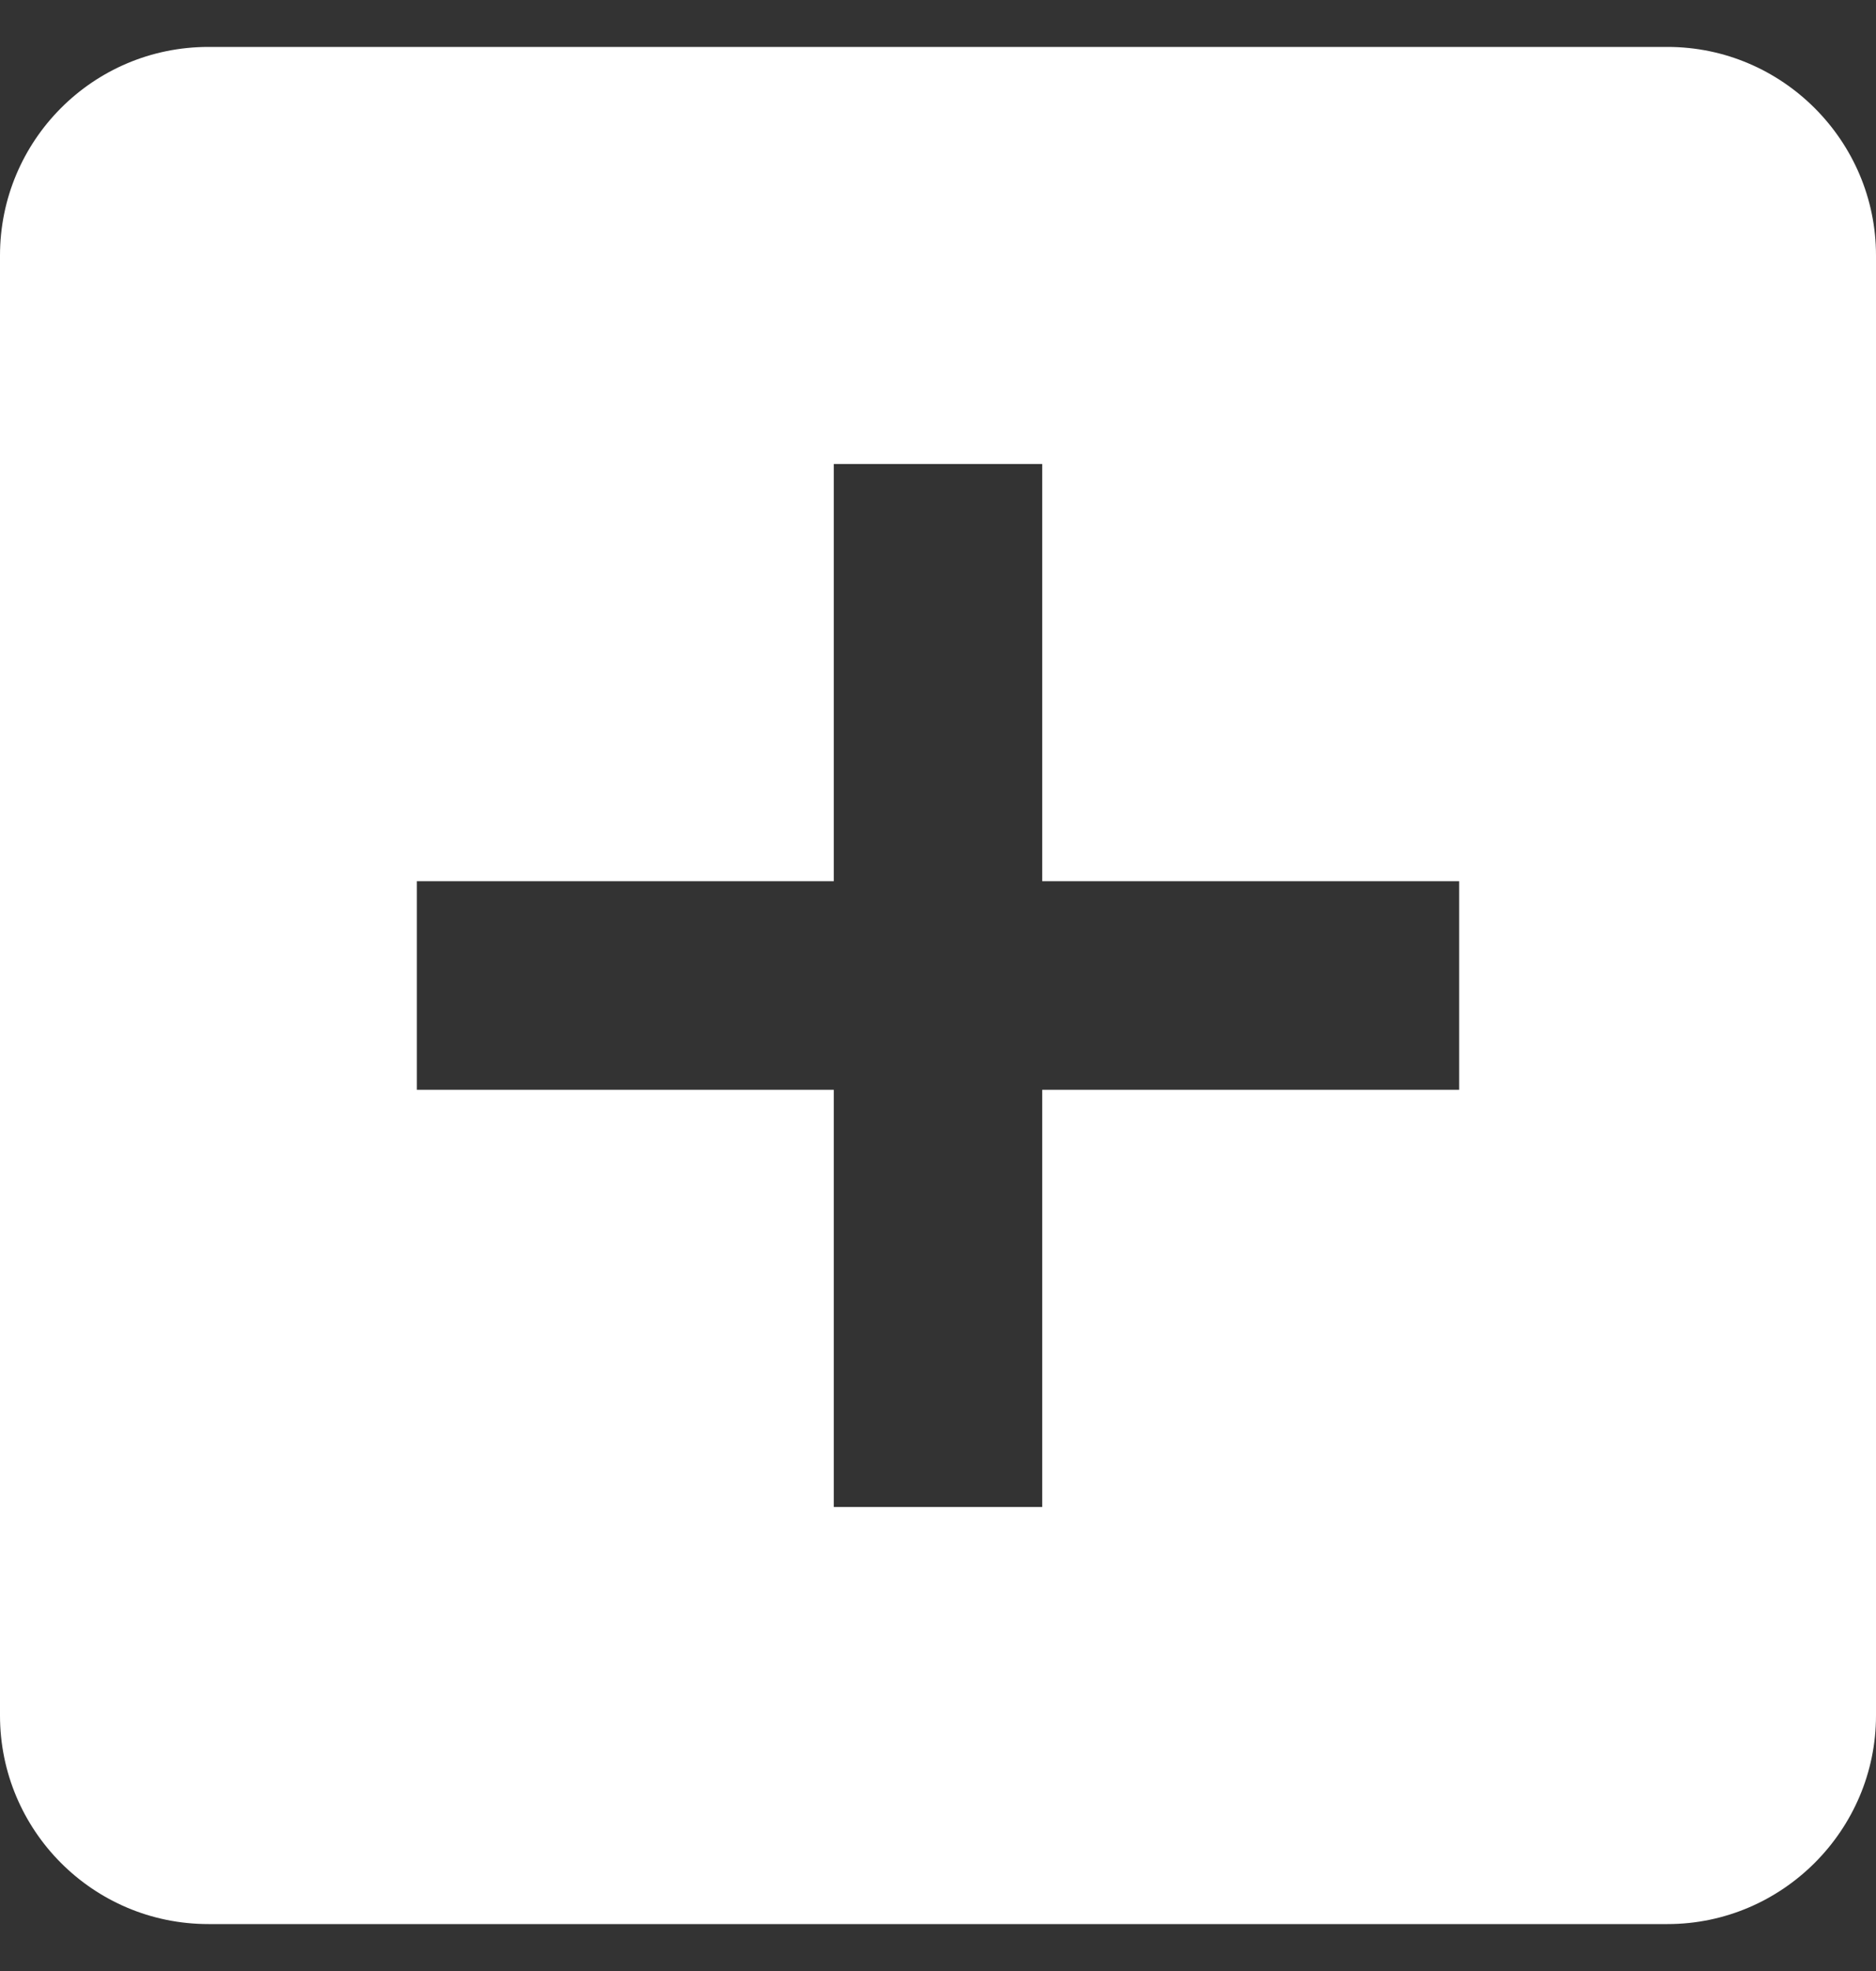 <svg width="20" height="21" viewBox="0 0 20 21" fill="none" xmlns="http://www.w3.org/2000/svg">
<rect x="0" y="0" width="20" height="21" fill="#333333" stroke="none"/>
<path d="M17.778 0.5H2.222C0.989 0.5 0 1.5 0 2.722V18.278C0 19.5 0.989 20.5 2.222 20.5H17.778C19 20.5 20 19.5 20 18.278V2.722C20 1.5 19 0.5 17.778 0.5ZM15.556 11.611H11.111V16.056H8.889V11.611H4.444V9.389H8.889V4.944H11.111V9.389H15.556V11.611Z" fill="white"/>
</svg>
